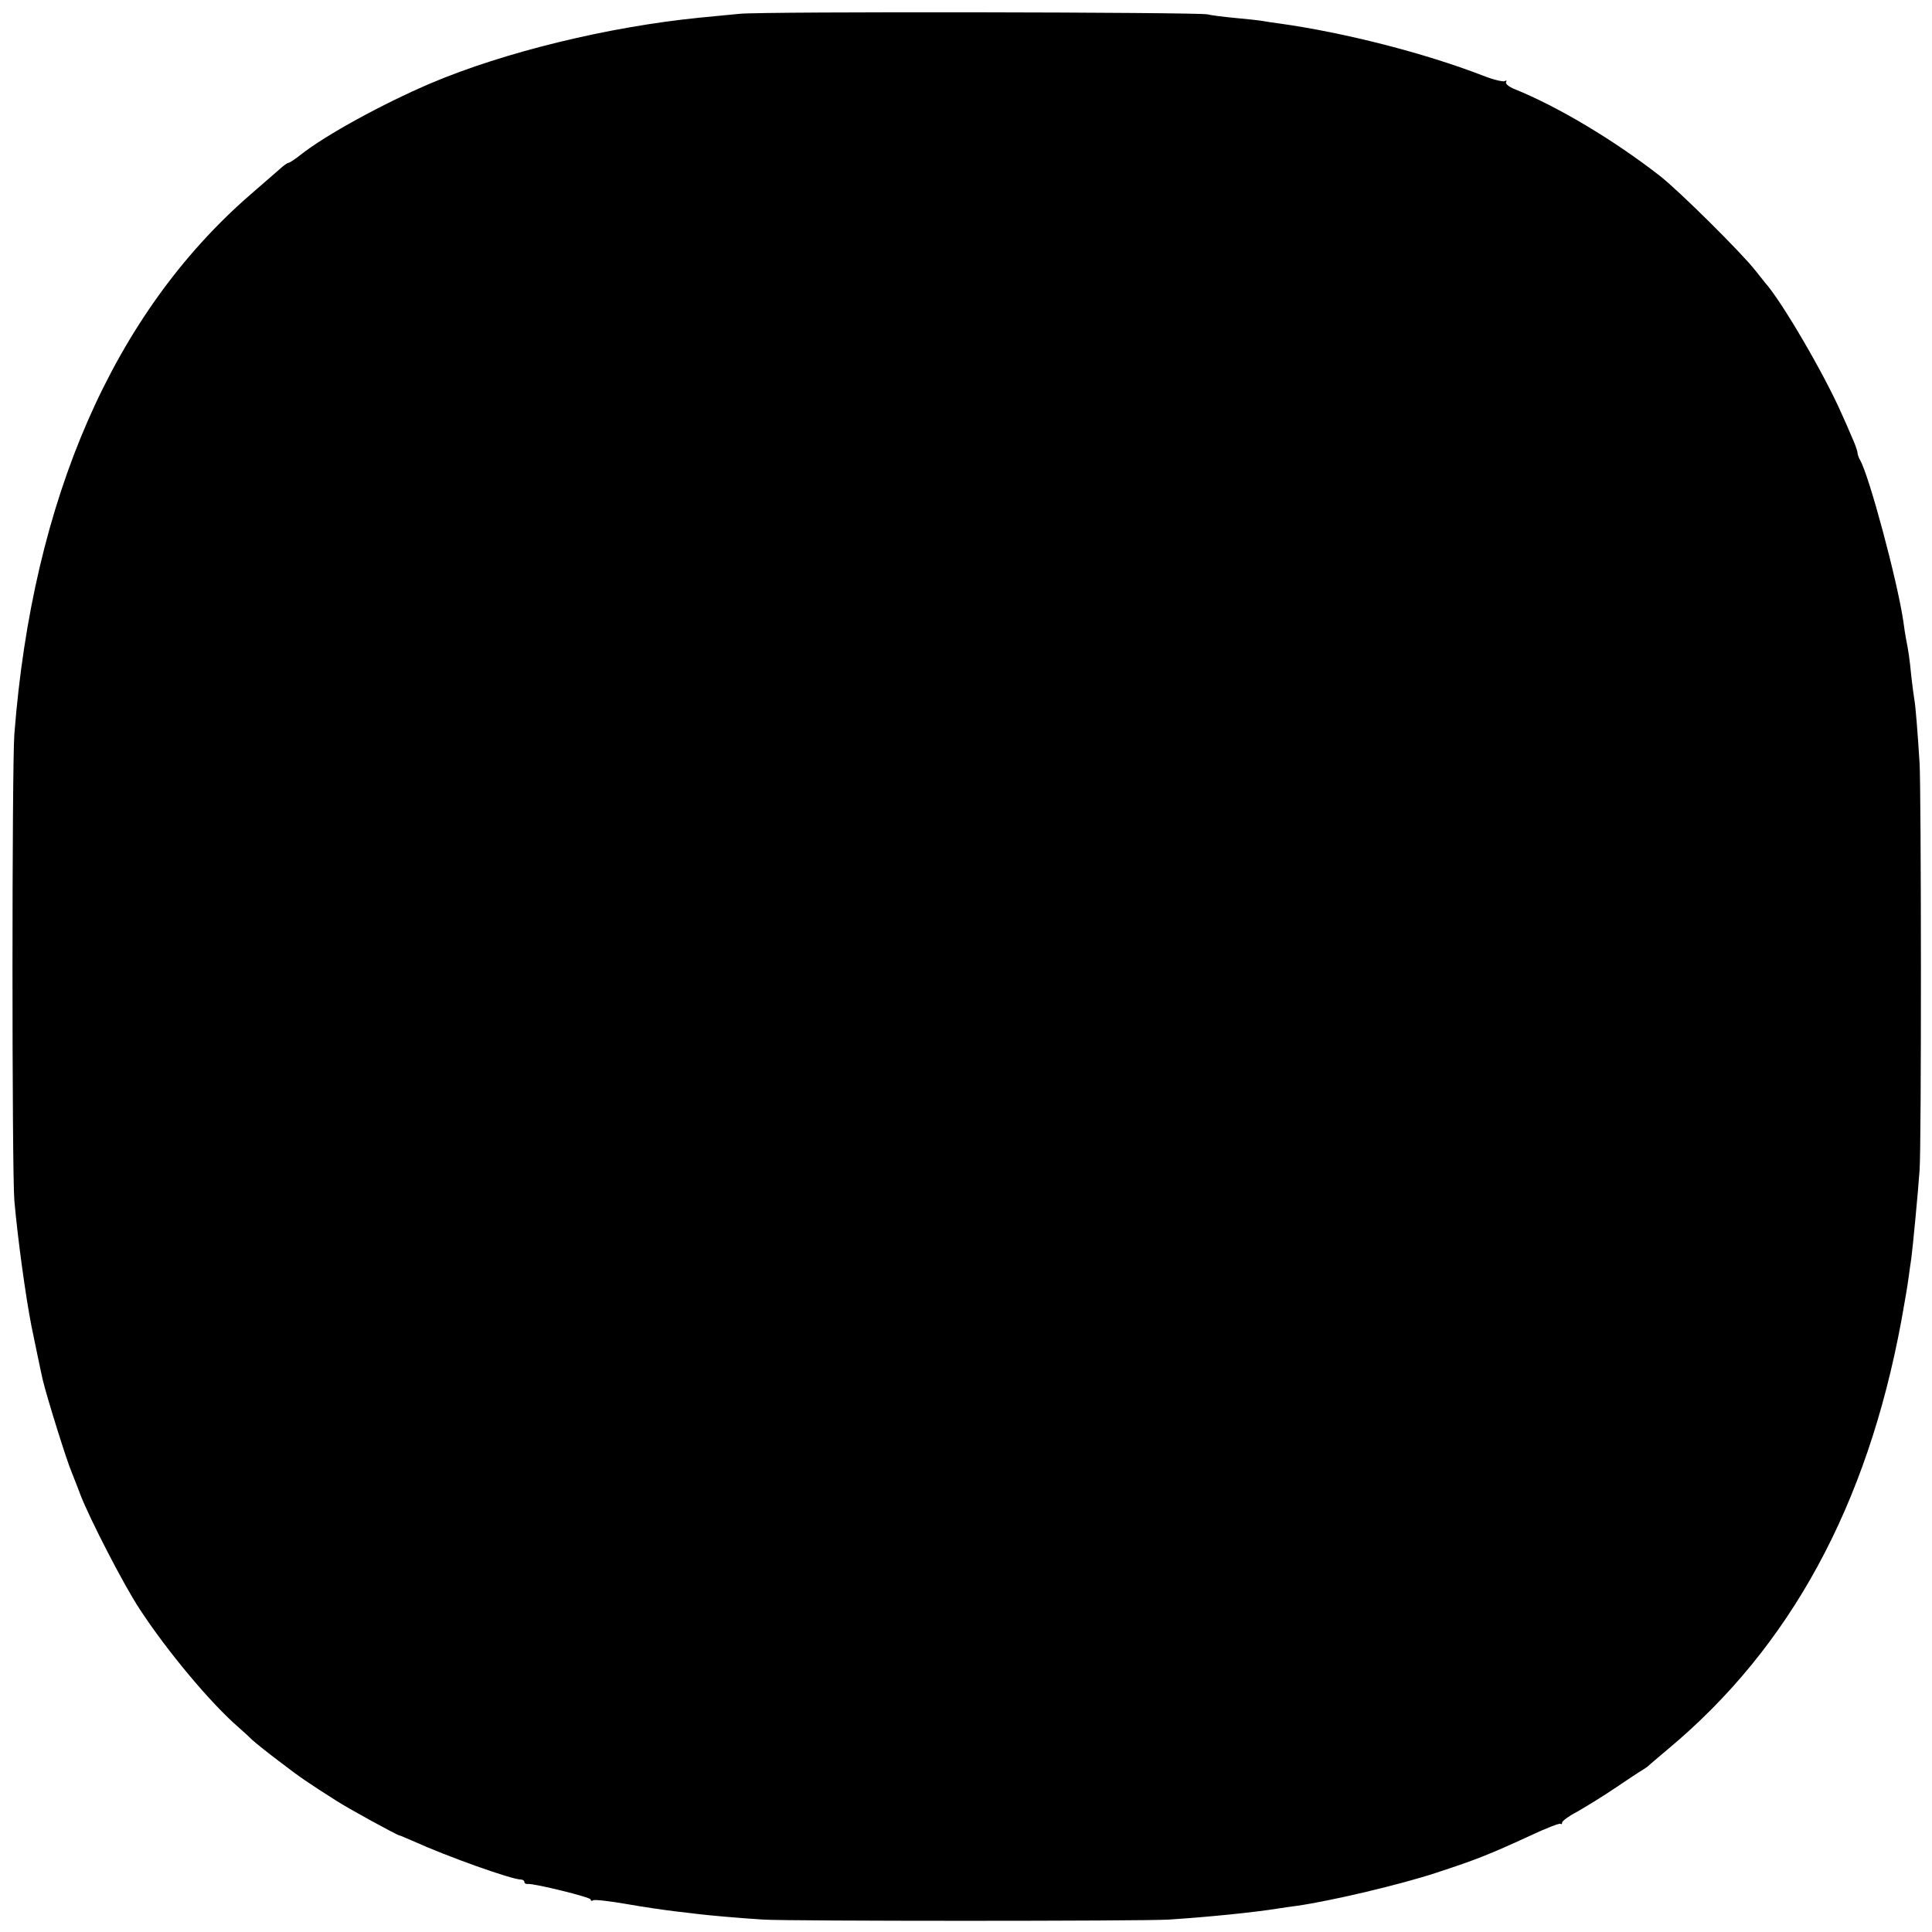 <?xml version="1.0" standalone="no"?>
<!DOCTYPE svg PUBLIC "-//W3C//DTD SVG 20010904//EN"
 "http://www.w3.org/TR/2001/REC-SVG-20010904/DTD/svg10.dtd">
<svg version="1.0" xmlns="http://www.w3.org/2000/svg"
 width="700pt" height="700pt" viewBox="0 0 700 700"
 preserveAspectRatio="xMidYMid meet">
<g transform="translate(0,700) scale(0.1,-0.1)"
fill="#000000" stroke="none">
<path d="M2680 6950 c-41 -4 -106 -10 -145 -14 -330 -33 -706 -124 -975 -238
-173 -74 -380 -187 -471 -259 -20 -16 -40 -29 -44 -29 -4 0 -19 -11 -33 -24
-15 -13 -63 -55 -107 -93 -494 -430 -787 -1100 -853 -1953 -9 -124 -9 -1580 0
-1690 12 -137 41 -348 62 -455 7 -34 37 -179 41 -195 16 -66 86 -291 105 -335
4 -11 19 -47 31 -80 34 -88 158 -329 215 -415 100 -153 258 -342 359 -429 16
-14 39 -35 50 -46 12 -11 57 -47 101 -80 73 -56 98 -73 202 -139 41 -27 222
-126 229 -126 2 0 23 -9 46 -19 128 -58 361 -141 395 -141 6 0 12 -4 12 -9 0
-5 6 -8 13 -7 24 2 227 -48 227 -56 0 -5 4 -7 9 -3 6 3 61 -3 123 -14 62 -11
140 -22 173 -26 33 -4 71 -8 85 -10 30 -4 152 -15 235 -20 89 -6 1377 -6 1470
0 140 9 309 26 395 40 14 2 45 7 70 10 125 18 375 77 505 120 146 48 189 65
337 133 59 28 109 47 112 44 3 -3 6 -1 6 5 0 5 24 23 53 38 28 16 89 53 135
84 46 31 91 61 100 66 9 6 19 12 22 15 3 3 37 32 75 64 441 368 720 880 844
1551 11 61 23 130 26 155 3 25 8 56 10 70 5 37 24 234 30 320 7 91 6 1376 0
1475 -7 114 -15 211 -19 231 -2 11 -7 48 -11 84 -6 64 -11 95 -19 135 -2 11
-7 40 -10 65 -22 147 -123 524 -156 582 -6 10 -10 23 -10 28 0 6 -9 32 -21 58
-11 26 -27 63 -36 82 -61 140 -217 408 -278 476 -5 6 -21 26 -35 44 -50 64
-277 289 -345 342 -168 131 -371 252 -527 315 -22 9 -35 20 -31 26 3 5 1 7 -5
3 -6 -3 -41 5 -79 20 -212 82 -502 156 -738 189 -23 3 -50 7 -60 9 -11 2 -56
7 -100 11 -44 4 -89 10 -100 13 -31 8 -1610 11 -1695 2z"/>
</g>
</svg>
